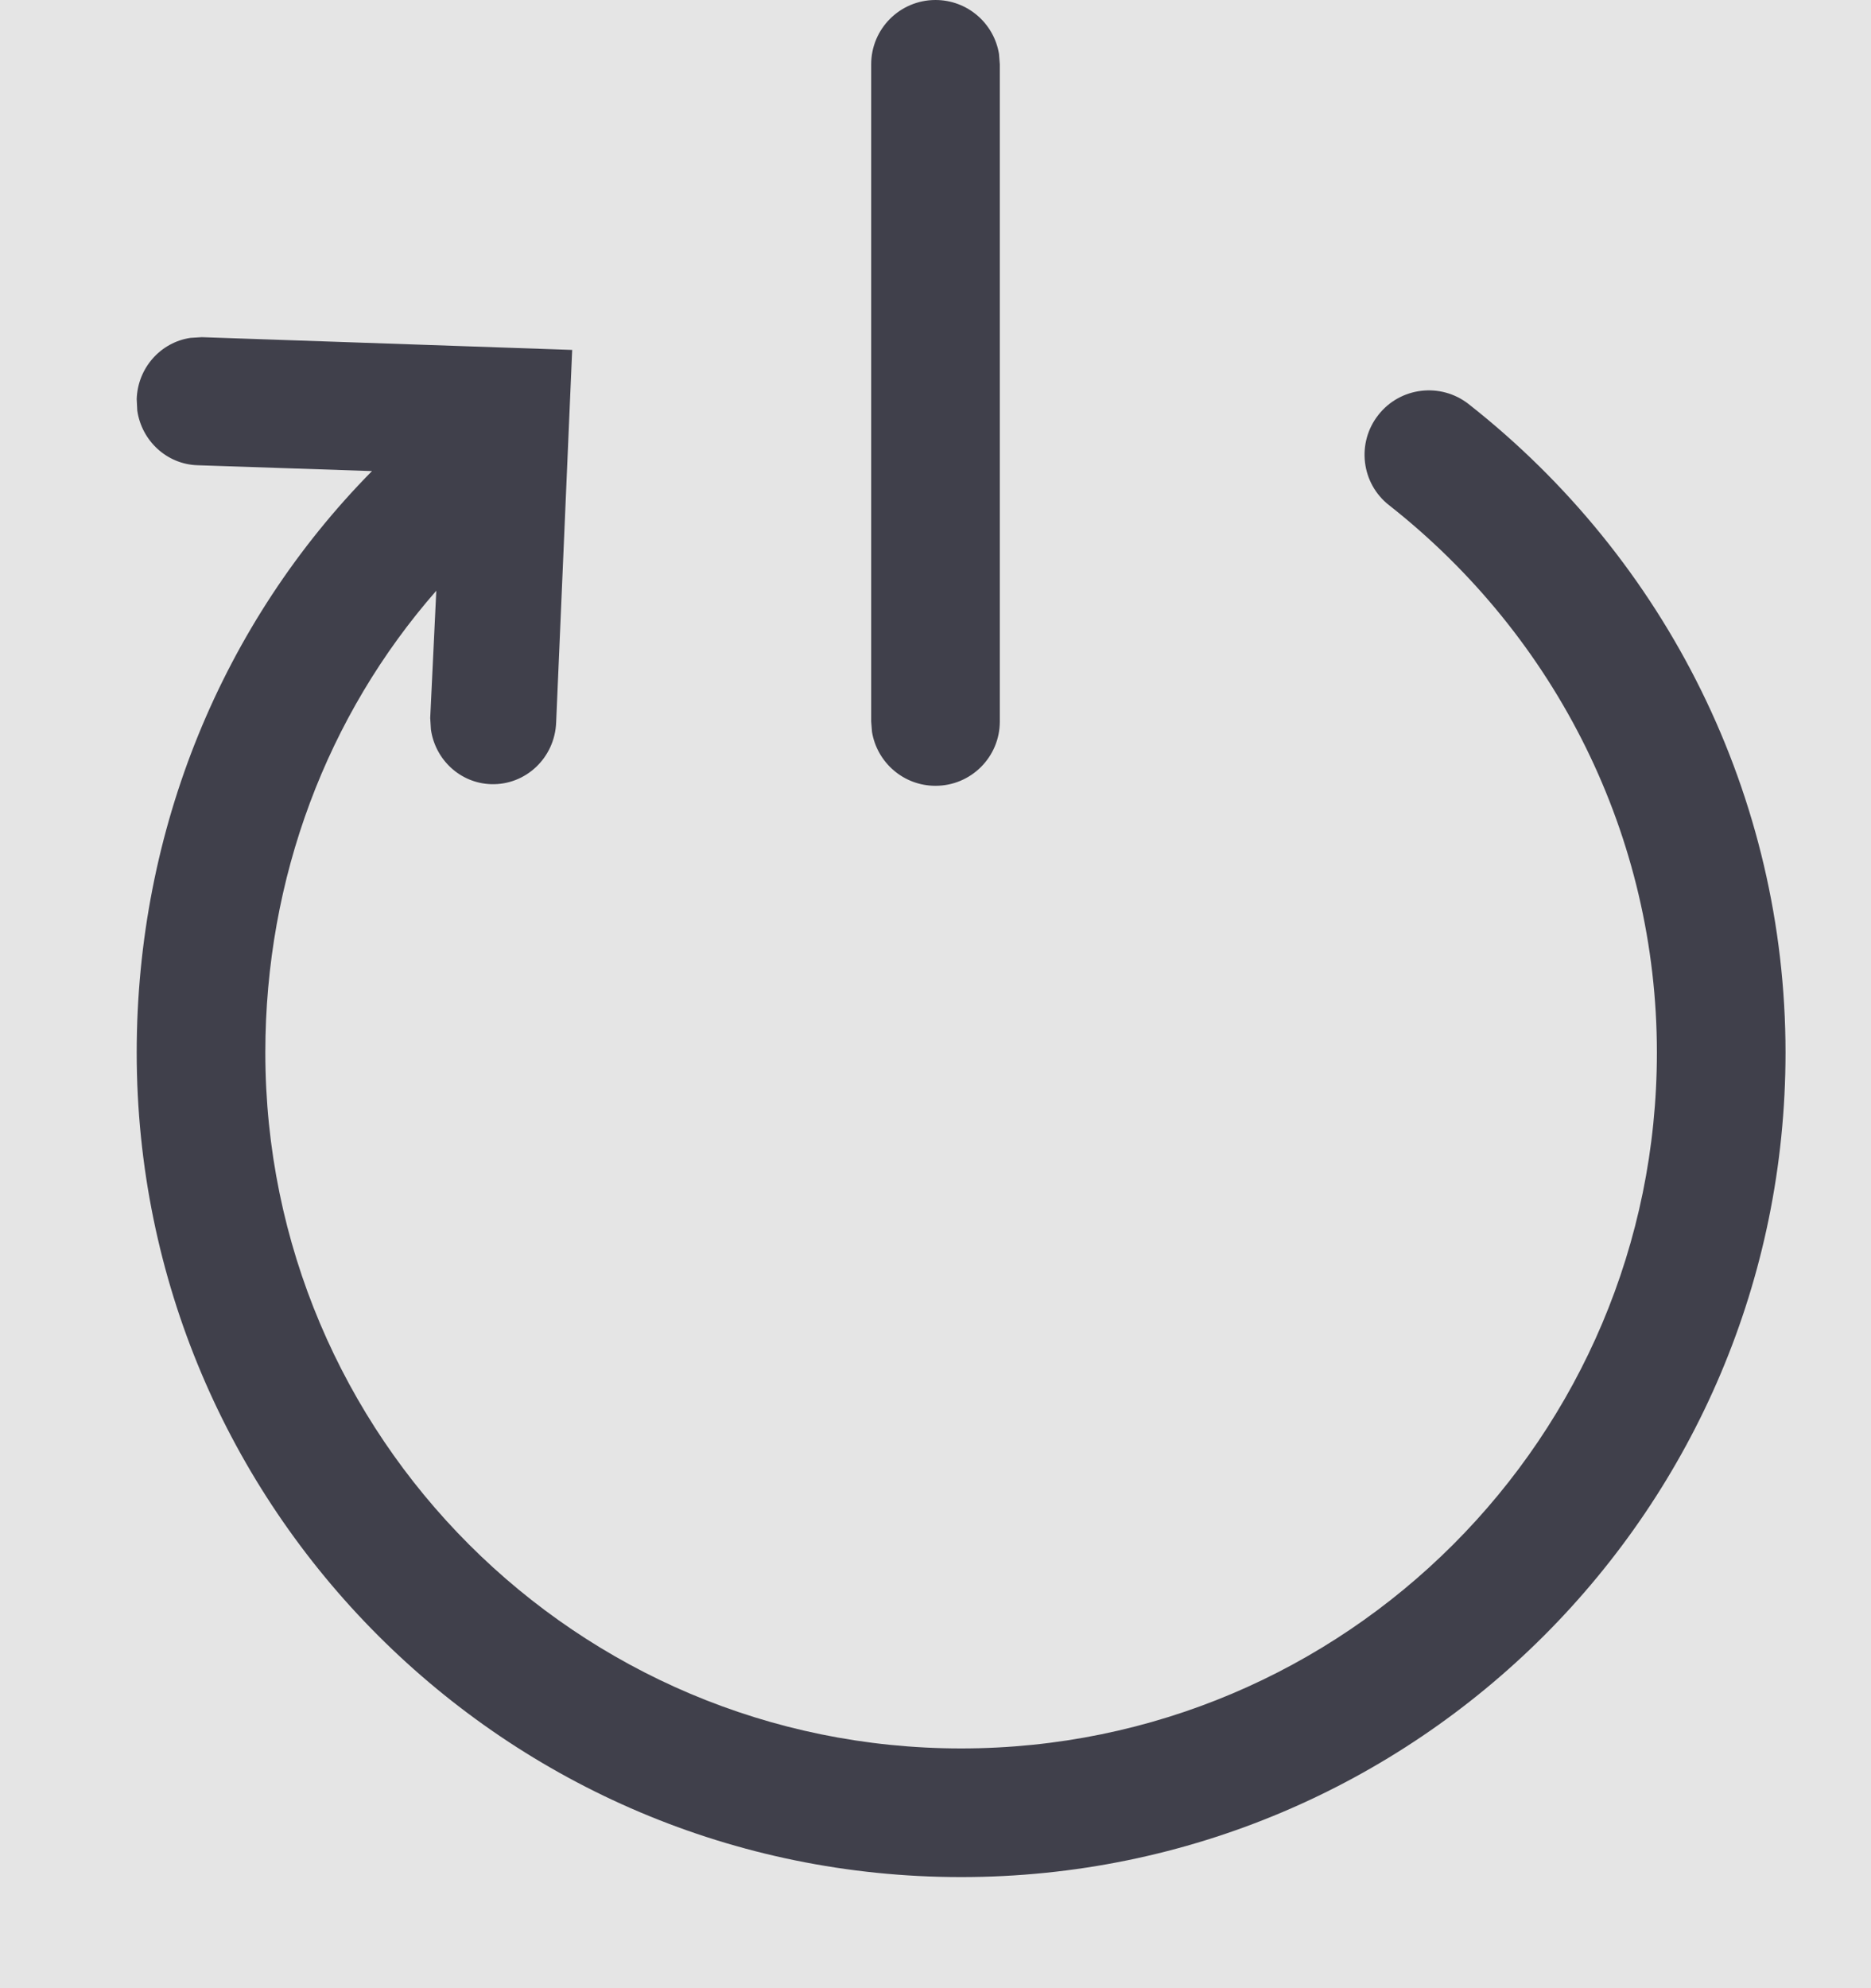<svg width="16" height="17" viewBox="0 0 16 17" fill="none" xmlns="http://www.w3.org/2000/svg">
<rect width="16" height="17" fill="#E5E5E5"/>
<g id="Icon/Restart">
<g id="Icon/Restart_2">
<path id="Combined Shape" fill-rule="evenodd" clip-rule="evenodd" d="M8.543 0.461C8.5 0.199 8.273 0 8 0C7.696 0 7.45 0.246 7.45 0.55V6.169L7.457 6.258C7.5 6.519 7.726 6.719 8 6.719C8.304 6.719 8.55 6.473 8.55 6.169V0.55L8.543 0.461ZM4.893 2.992L4.756 6.176C4.745 6.479 4.496 6.715 4.198 6.705C3.934 6.696 3.721 6.494 3.685 6.237L3.679 6.139L3.731 5.051C2.799 6.115 2.269 7.505 2.269 9C2.269 12.286 4.933 14.95 8.219 14.95C11.505 14.95 14.169 12.286 14.169 9C14.169 7.157 13.312 5.447 11.879 4.32C11.64 4.133 11.599 3.787 11.787 3.548C11.974 3.309 12.32 3.268 12.559 3.455C14.254 4.787 15.269 6.814 15.269 9C15.269 12.894 12.113 16.05 8.219 16.05C4.325 16.05 1.169 12.894 1.169 9C1.169 7.093 1.903 5.324 3.181 4.028L1.688 3.978C1.424 3.969 1.211 3.767 1.174 3.511L1.169 3.412C1.178 3.143 1.376 2.926 1.629 2.889L1.726 2.883L4.893 2.992Z" fill="#40404B"/>
</g>
</g>
</svg>
